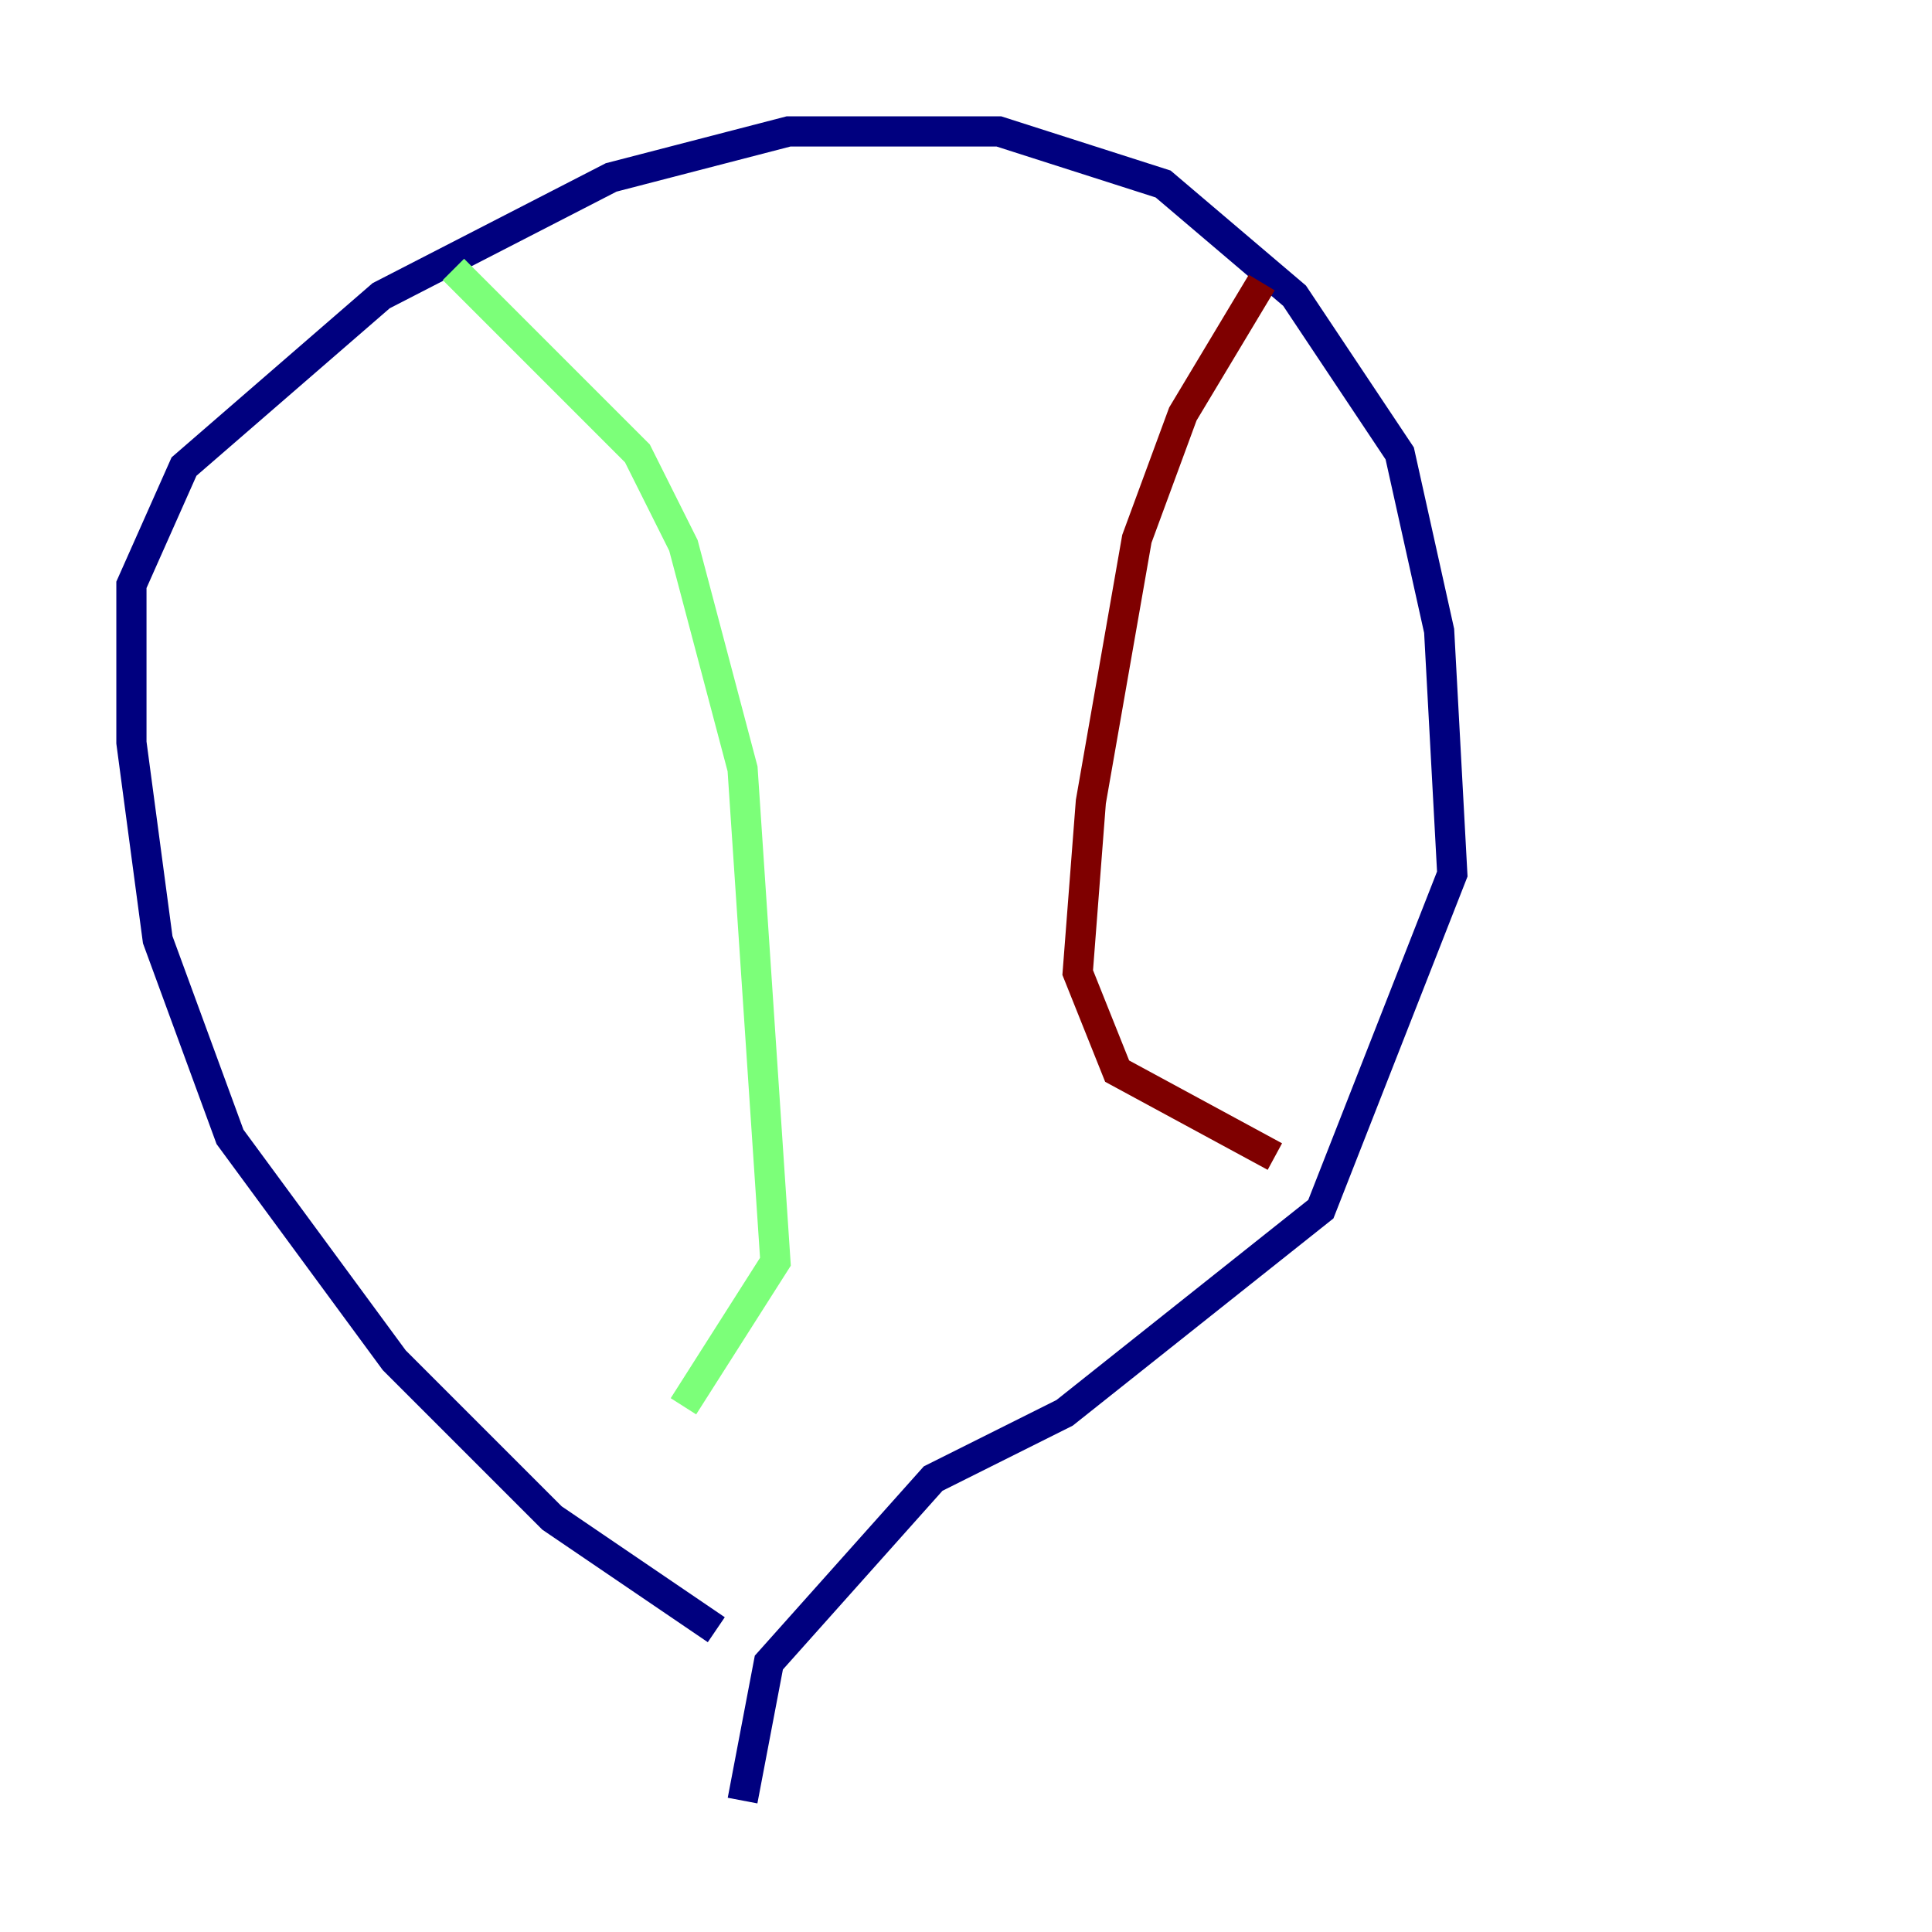 <?xml version="1.0" encoding="utf-8" ?>
<svg baseProfile="tiny" height="128" version="1.2" viewBox="0,0,128,128" width="128" xmlns="http://www.w3.org/2000/svg" xmlns:ev="http://www.w3.org/2001/xml-events" xmlns:xlink="http://www.w3.org/1999/xlink"><defs /><polyline fill="none" points="47.456,107.973 36.571,100.571 26.122,90.122 15.238,75.32 10.449,62.258 8.707,49.197 8.707,38.748 12.191,30.912 25.252,19.592 40.49,11.755 52.245,8.707 66.177,8.707 77.061,12.191 85.769,19.592 92.735,30.041 95.347,41.796 96.218,57.905 87.51,80.109 70.531,93.605 61.823,97.959 50.939,110.15 49.197,119.293" stroke="#00007f" stroke-width="2" /><polyline fill="none" points="30.041,17.85 42.231,30.041 45.279,36.136 49.197,50.939 51.374,83.592 45.279,93.17" stroke="#7cff79" stroke-width="2" /><polyline fill="none" points="83.592,18.721 78.367,27.429 75.32,35.701 72.272,53.116 71.401,64.435 74.014,70.966 84.463,76.626" stroke="#7f0000" stroke-width="2" /></svg>